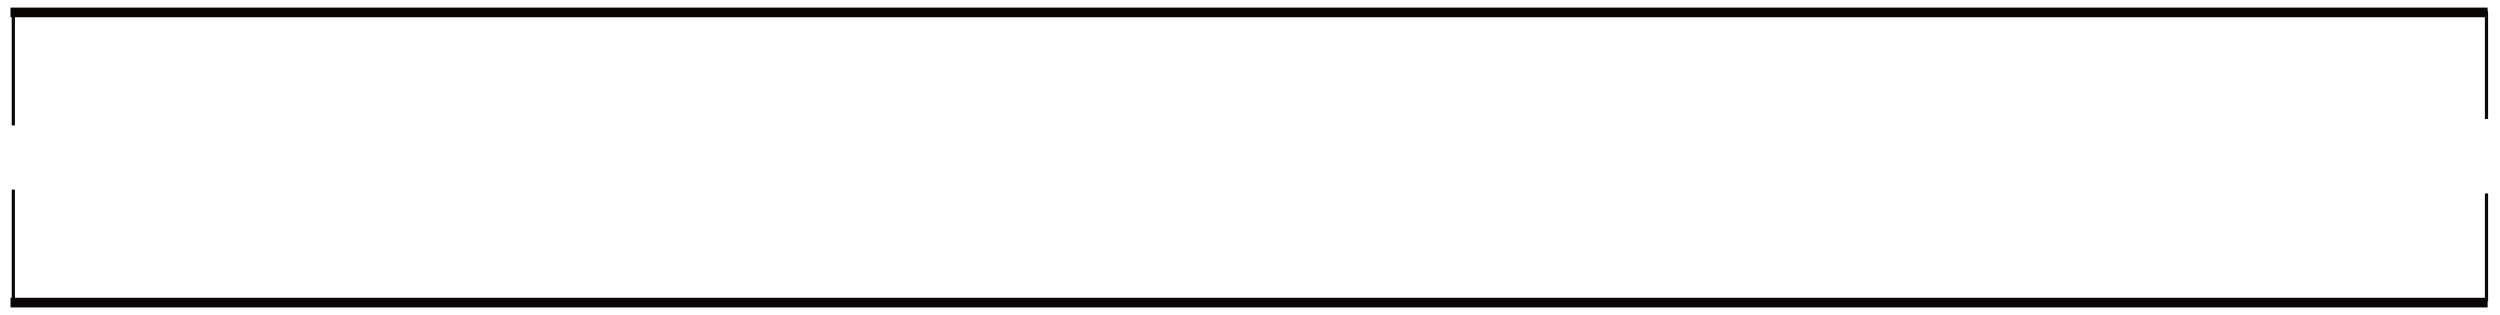 <?xml version="1.0" encoding="iso-8859-1"?>
<!-- Generator: Adobe Illustrator 16.0.0, SVG Export Plug-In . SVG Version: 6.00 Build 0)  -->
<!DOCTYPE svg PUBLIC "-//W3C//DTD SVG 1.1//EN" "http://www.w3.org/Graphics/SVG/1.1/DTD/svg11.dtd">
<svg version="1.1" id="Layer_2" xmlns="http://www.w3.org/2000/svg" xmlns:xlink="http://www.w3.org/1999/xlink" x="0px" y="0px"
	 width="777px" height="98px" viewBox="0 0 777 98" style="enable-background:new 0 0 777 98;" xml:space="preserve">
<g id="Frame_x5F_menu">
	<line style="fill:none;stroke:#090505;stroke-width:3;stroke-miterlimit:10;" x1="3.267" y1="3.86" x2="773.155" y2="3.86"/>
	<line style="fill:none;stroke:#070808;stroke-miterlimit:10;" x1="772.805" y1="3.461" x2="772.805" y2="36.981"/>
	<line style="fill:none;stroke:#070808;stroke-miterlimit:10;" x1="4.143" y1="4.259" x2="4.143" y2="38.979"/>
	<line style="fill:none;stroke:#090505;stroke-width:3;stroke-miterlimit:10;" x1="3.267" y1="94.049" x2="773.155" y2="94.049"/>
	<line style="fill:none;stroke:#070808;stroke-miterlimit:10;" x1="772.805" y1="93.651" x2="772.805" y2="60.129"/>
	<line style="fill:none;stroke:#070808;stroke-miterlimit:10;" x1="4.143" y1="93.651" x2="4.143" y2="58.931"/>
</g>
</svg>
